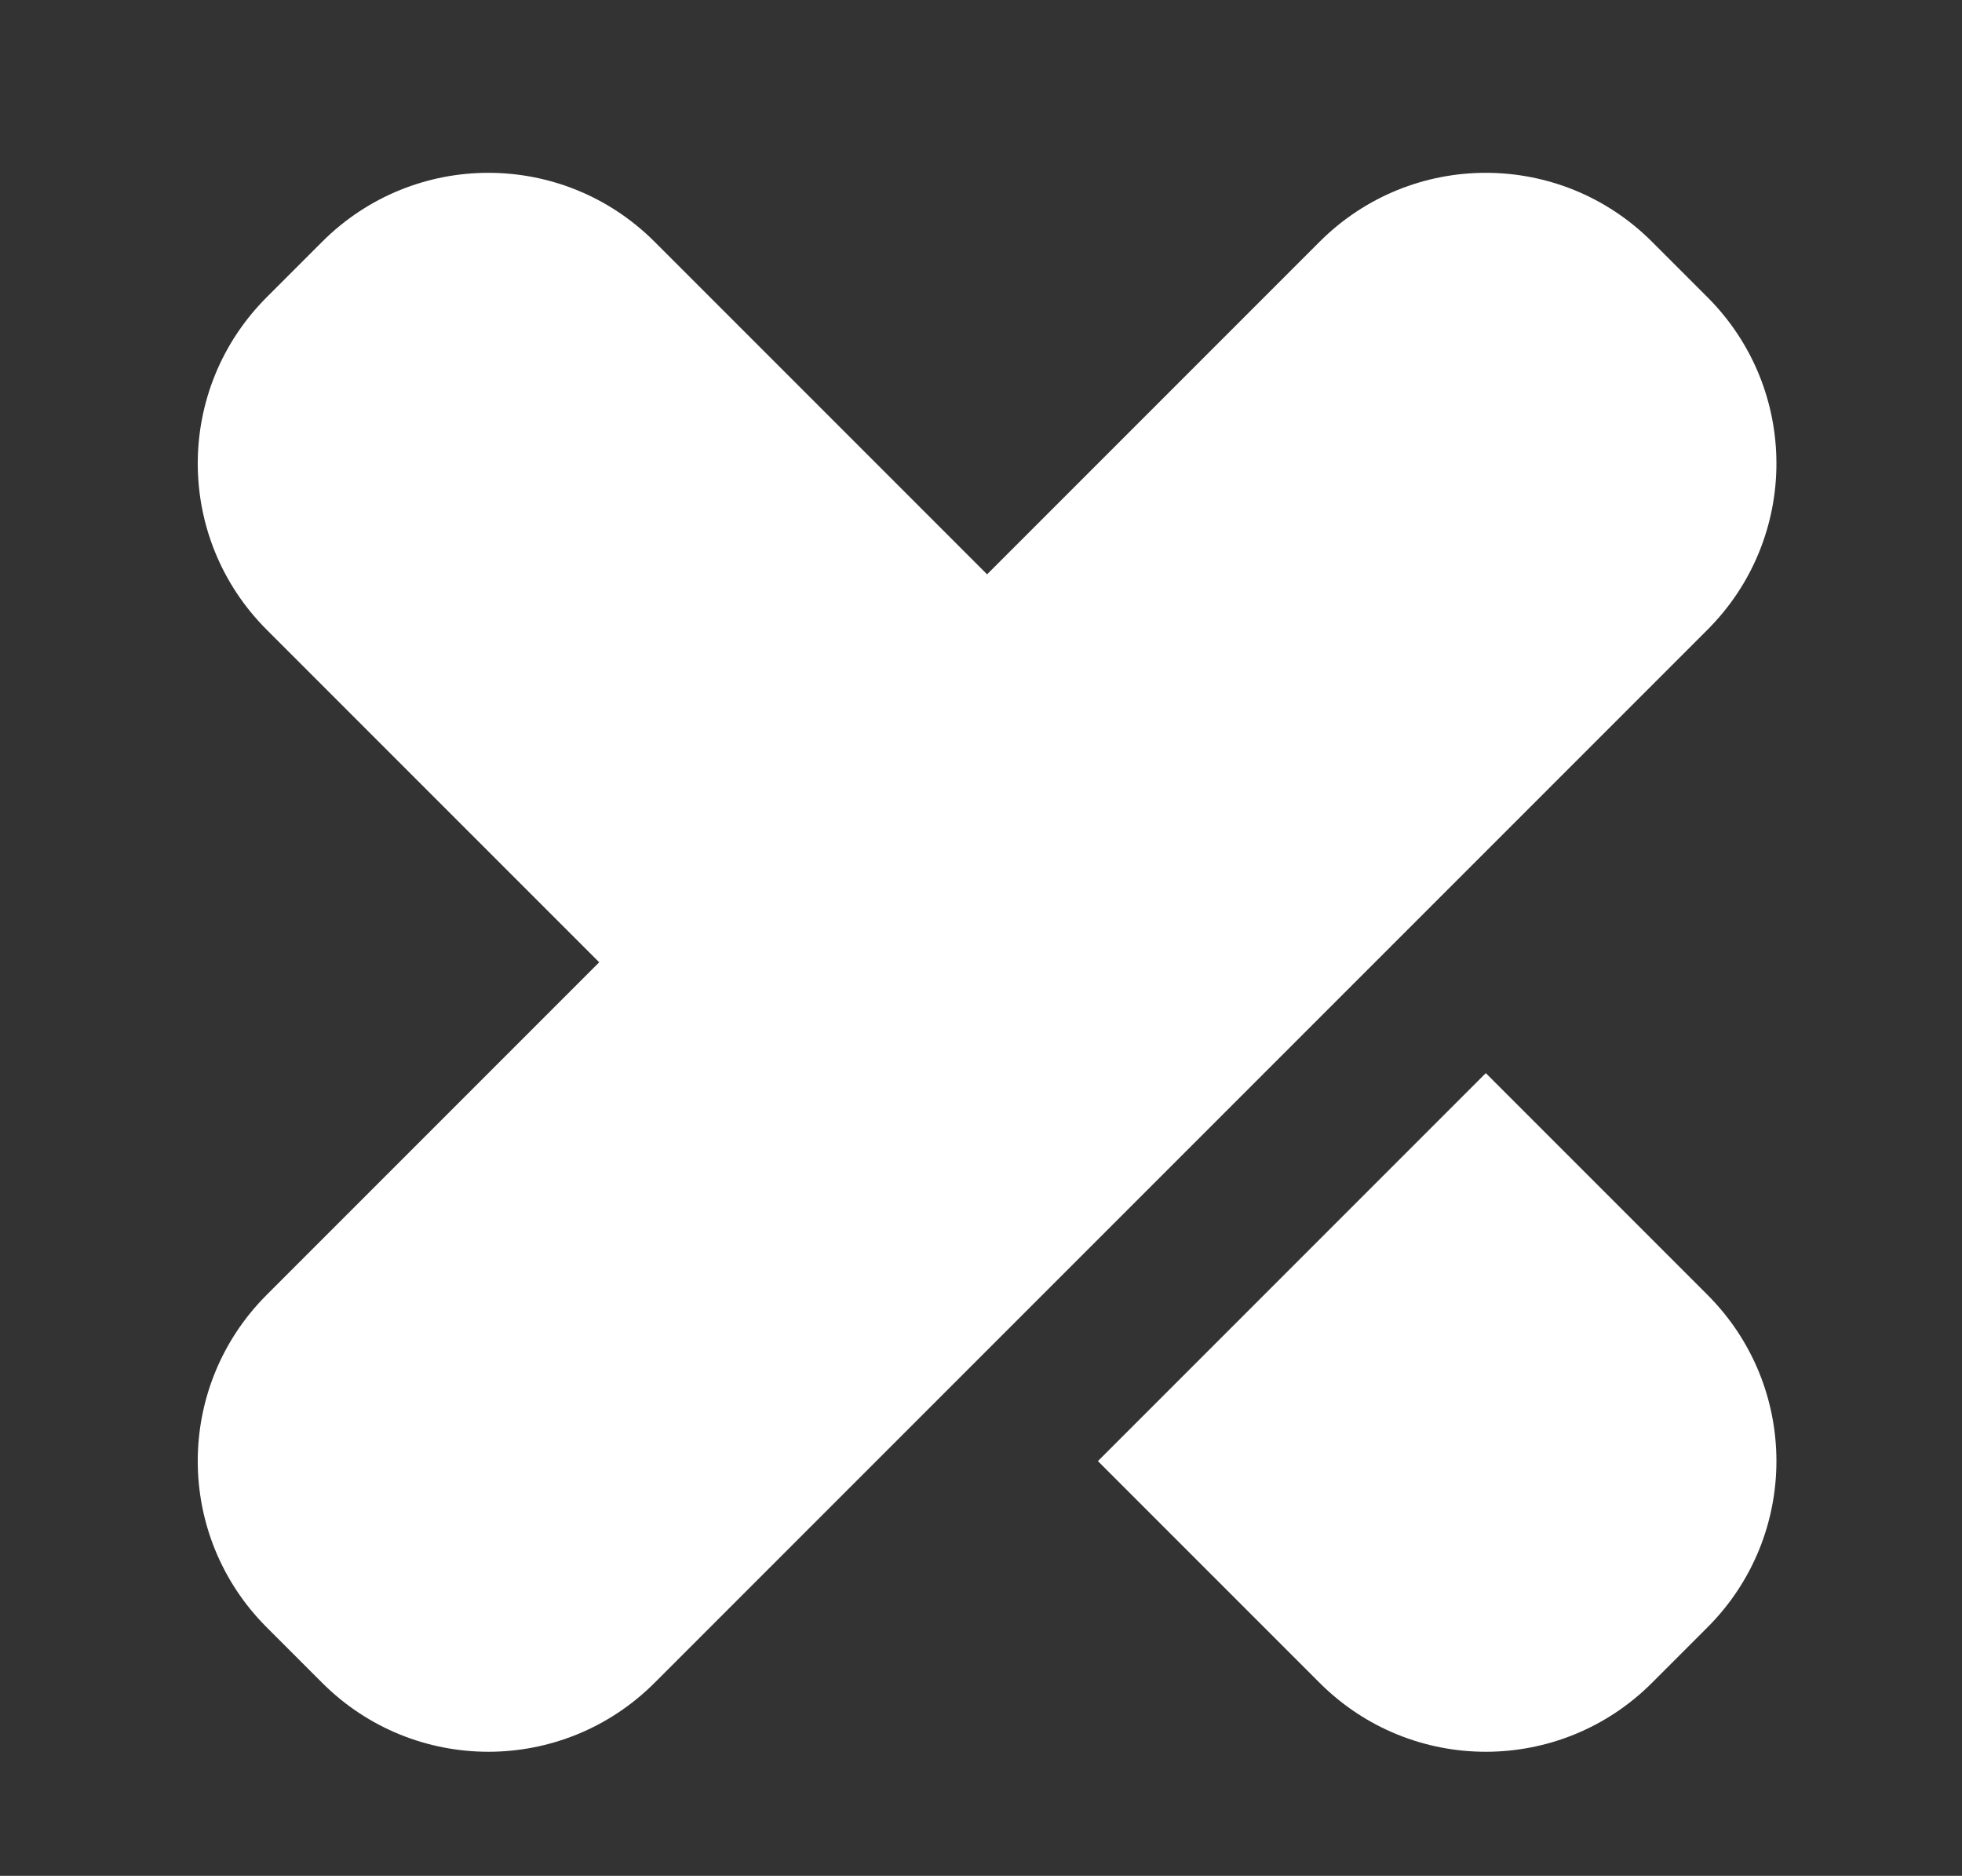 <?xml version="1.0" encoding="utf-8"?>
<!-- Generator: Adobe Illustrator 21.1.0, SVG Export Plug-In . SVG Version: 6.00 Build 0)  -->
<svg version="1.1" id="Layer_1" xmlns="http://www.w3.org/2000/svg" xmlns:xlink="http://www.w3.org/1999/xlink" x="0px" y="0px"
	 viewBox="0 0 322.2 308" style="enable-background:new 0 0 322.2 308;" xml:space="preserve">
<rect x="0" y="0" width="322.2" height="308" fill="#333333" stroke="none"/>
<style type="text/css">
	.st0{fill:#00A9E5;}
	.st1{fill:#353535;}
	.st2{fill:none;}
	.st3{fill:#00BFB3;}
	.st4{fill:#019B8F;}
	.st5{fill:#FFFFFF;}
	.st6{fill:#93C90E;}
	.st7{fill:#74A300;}
	.st8{fill:#0078A0;}
	.st9{fill-rule:evenodd;clip-rule:evenodd;fill:#F04E98;}
	.st10{fill-rule:evenodd;clip-rule:evenodd;fill:#00A9E5;}
	.st11{fill-rule:evenodd;clip-rule:evenodd;fill:#FED10A;}
	.st12{fill-rule:evenodd;clip-rule:evenodd;fill:#00BFB3;}
	.st13{fill-rule:evenodd;clip-rule:evenodd;fill:#FFFFFF;}
	.st14{fill:#F9B110;}
	.st15{fill:#FED10A;}
	.st16{fill:#3EBEB0;}
	.st17{fill:#F04E98;}
</style>
<path id="X-Pack_5_" class="st5" d="M180.3,239.9l63.7-63.7l36.4,36.4c15.1,15.1,15.1,39.5,0,54.6l-9.1,9.1
	c-15.1,15.1-39.5,15.1-54.6,0L180.3,239.9z M280.4,48.8l-9.1-9.1c-15.1-15.1-39.5-15.1-54.6,0l-54.6,54.6v0l-54.6-54.6
	c-15.1-15.1-39.5-15.1-54.6,0l-9.1,9.1c-15.1,15.1-15.1,39.5,0,54.6L98.4,158l0,0l-54.6,54.6c-15.1,15.1-15.1,39.5,0,54.6l9.1,9.1
	c15.1,15.1,39.5,15.1,54.6,0l54.6-54.6l40-40l23.7-23.7l54.6-54.6C295.5,88.3,295.5,63.9,280.4,48.8z"/>
</svg>
